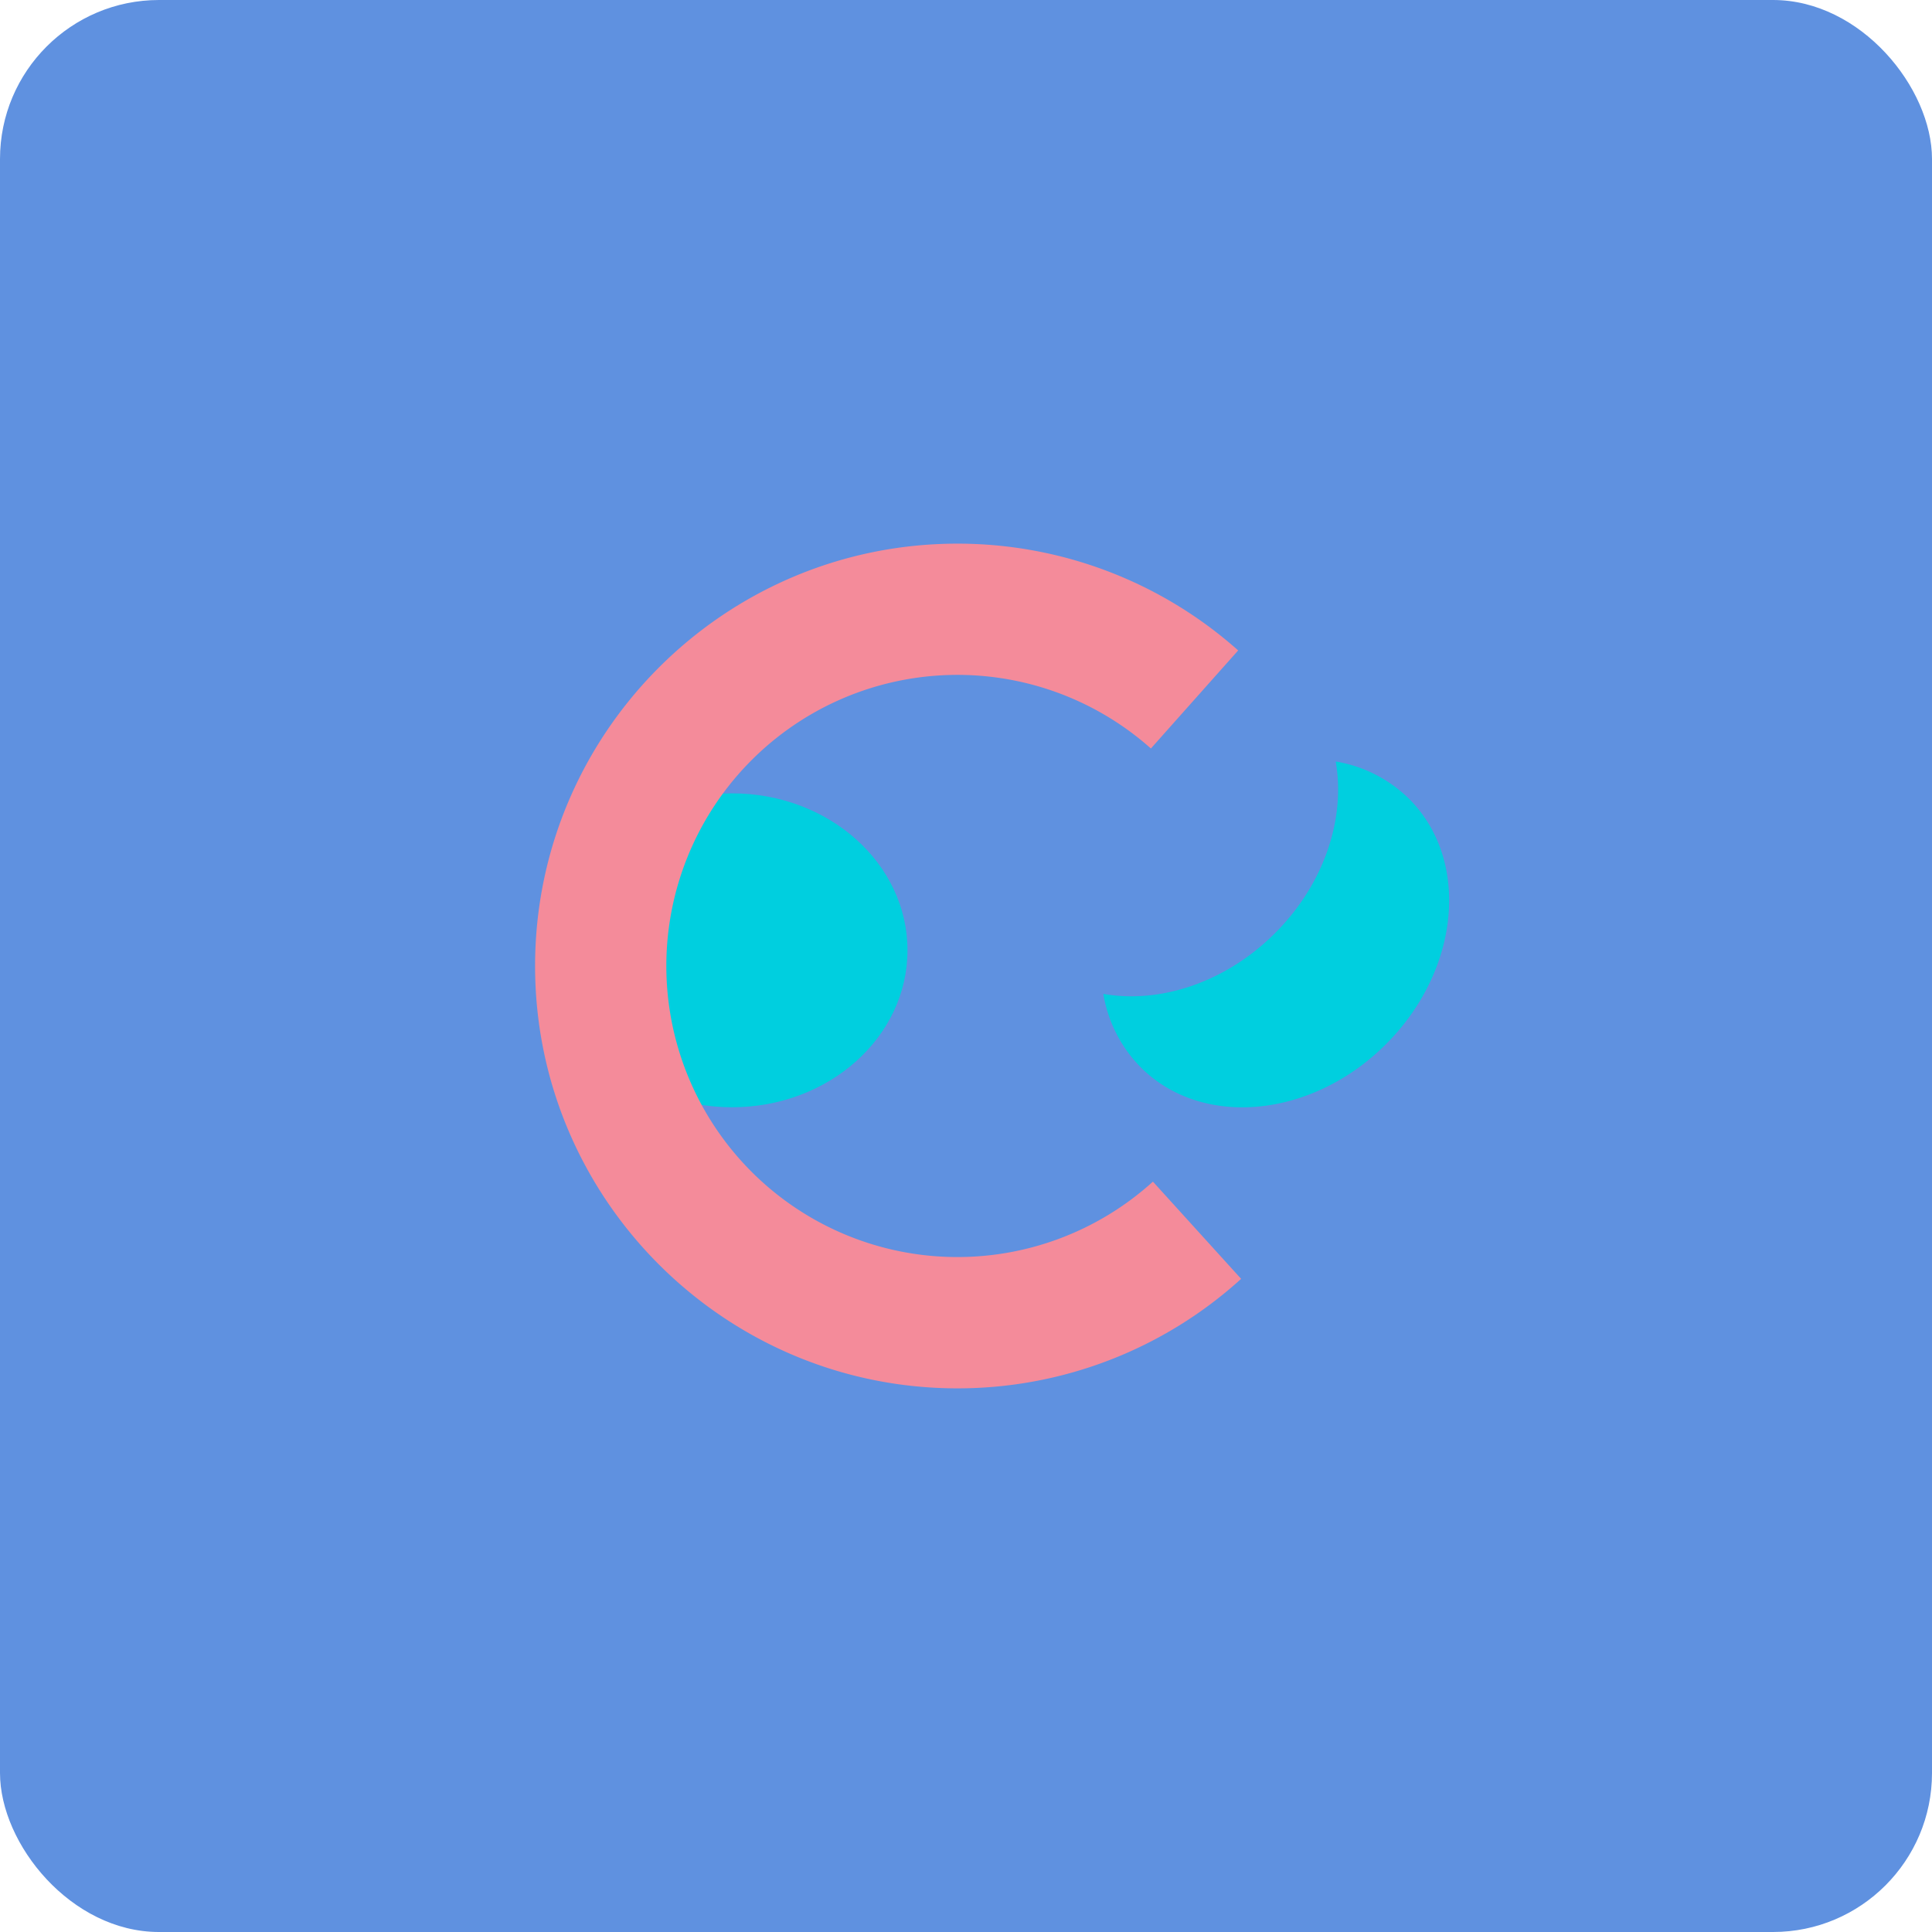 <svg xmlns="http://www.w3.org/2000/svg" viewBox="0 0 677 677"><defs><style>.cls-1{fill:#5f91e0;}.cls-2{fill:#00cfdf;}.cls-3{fill:#f48b9a;}</style></defs><g id="Layer_2" data-name="Layer 2"><g id="Layer_1-2" data-name="Layer 1"><rect class="cls-1" width="677" height="677" rx="55.72"/><ellipse class="cls-2" cx="256.5" cy="333" rx="61.5" ry="55"/><path class="cls-3" d="M335.5,486.5c-81.61,0-148-66.39-148-148s66.39-148,148-148a147.78,147.78,0,0,1,98.37,37.42l-30.58,34.36A102,102,0,1,0,404,414.06l30.91,34.07A147.69,147.69,0,0,1,335.5,486.5Z"/><path class="cls-2" d="M446.78,327c-17.4,17.4-40.41,24.76-60.16,21.27a47.7,47.7,0,0,0,13.13,25.75c21.48,21.48,59.95,17.84,85.92-8.13s29.61-64.44,8.13-85.92a47.7,47.7,0,0,0-25.75-13.13C471.54,286.62,464.18,309.63,446.78,327Z"/></g></g></svg>